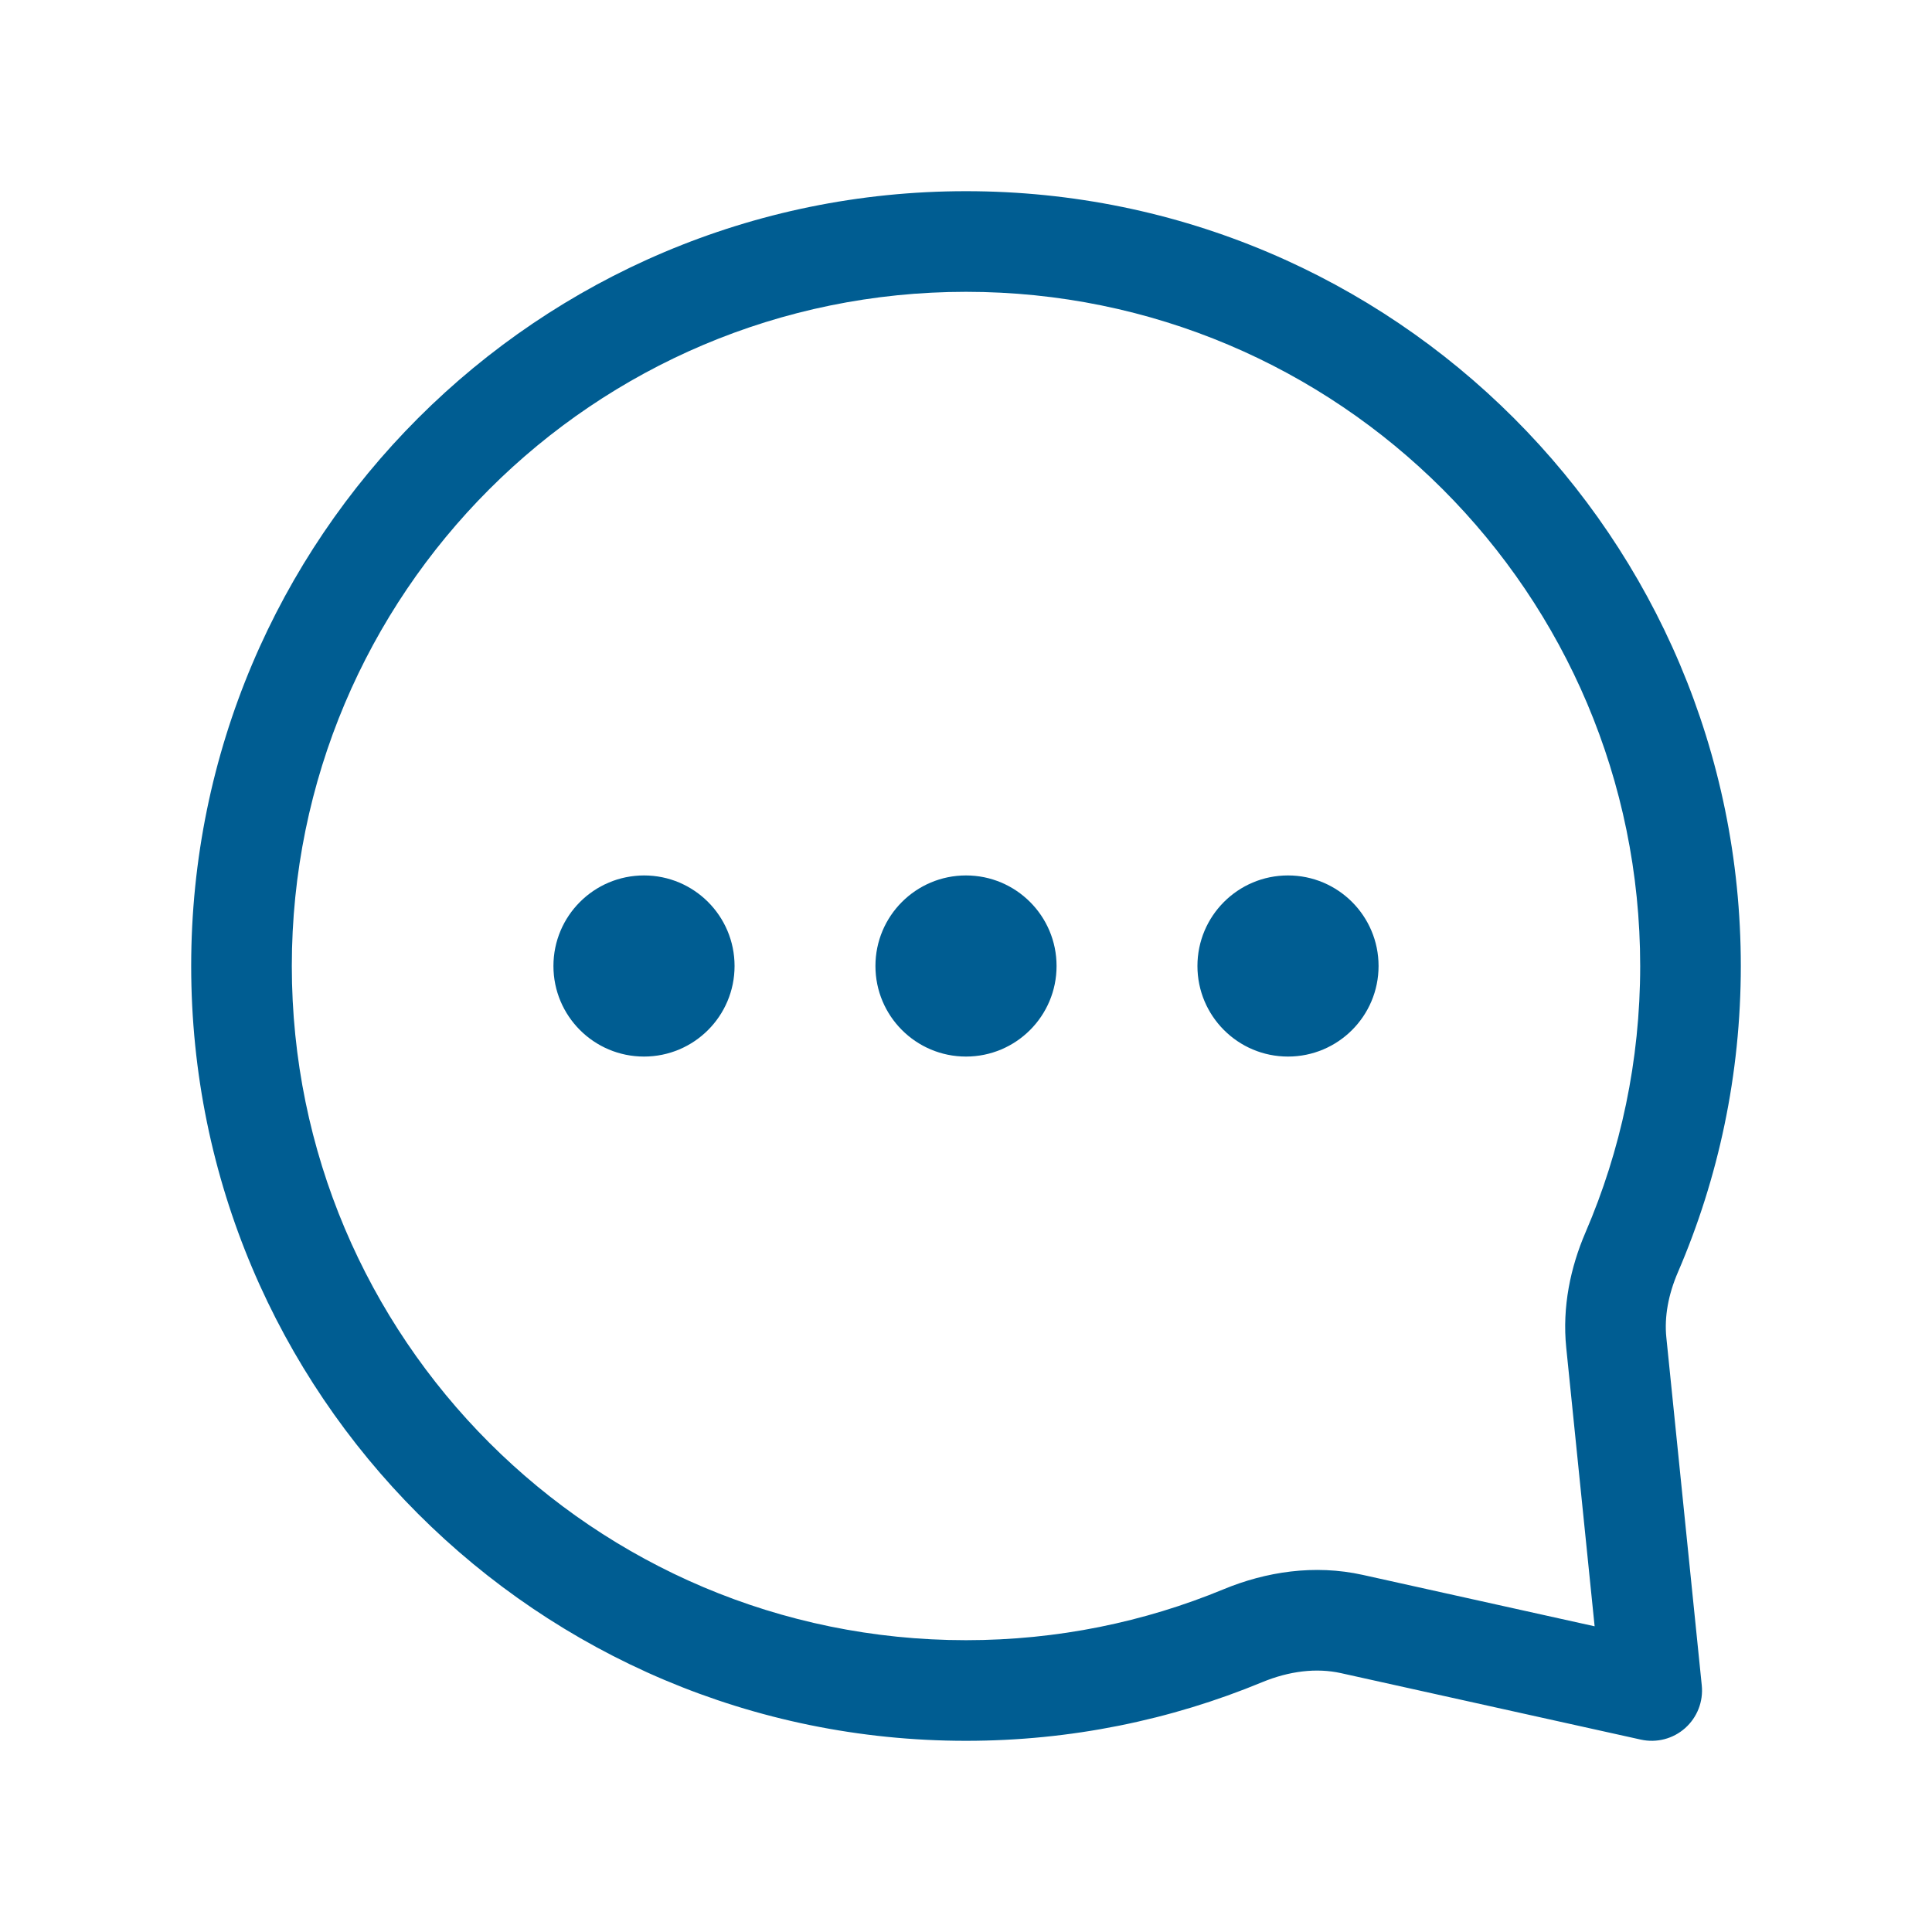 <svg width="48" height="48" viewBox="0 0 48 48" fill="none" xmlns="http://www.w3.org/2000/svg">
<path fill-rule="evenodd" clip-rule="evenodd" d="M4.75 24C4.75 13.368 13.368 4.75 24 4.75C34.632 4.75 43.25 13.368 43.25 24C43.25 26.7 42.693 29.274 41.687 31.609C41.449 32.162 41.347 32.716 41.4 33.231L42.28 41.873C42.321 42.273 42.167 42.667 41.867 42.934C41.568 43.201 41.158 43.307 40.766 43.22L33.318 41.569C32.708 41.433 32.028 41.516 31.355 41.795C29.087 42.733 26.602 43.25 24 43.25C13.368 43.25 4.75 34.632 4.75 24ZM24 7.25C14.749 7.25 7.25 14.749 7.25 24C7.25 33.251 14.749 40.75 24 40.75C26.269 40.75 28.429 40.3 30.399 39.485C31.445 39.052 32.652 38.86 33.859 39.128L39.618 40.405L38.913 33.485C38.809 32.466 39.02 31.483 39.391 30.62C40.265 28.591 40.75 26.354 40.75 24C40.75 14.749 33.251 7.25 24 7.25ZM18.25 24C18.25 22.757 17.243 21.75 16 21.75C14.757 21.75 13.75 22.757 13.75 24C13.75 25.243 14.757 26.25 16 26.25C17.243 26.25 18.25 25.243 18.25 24ZM24 21.75C22.757 21.75 21.75 22.757 21.75 24C21.75 25.243 22.757 26.25 24 26.25C25.243 26.25 26.25 25.243 26.25 24C26.25 22.757 25.243 21.75 24 21.75ZM29.75 24C29.75 22.757 30.757 21.75 32 21.75C33.243 21.75 34.25 22.757 34.25 24C34.25 25.243 33.243 26.25 32 26.25C30.757 26.25 29.75 25.243 29.75 24Z" fill="#005D92"/>
</svg>
